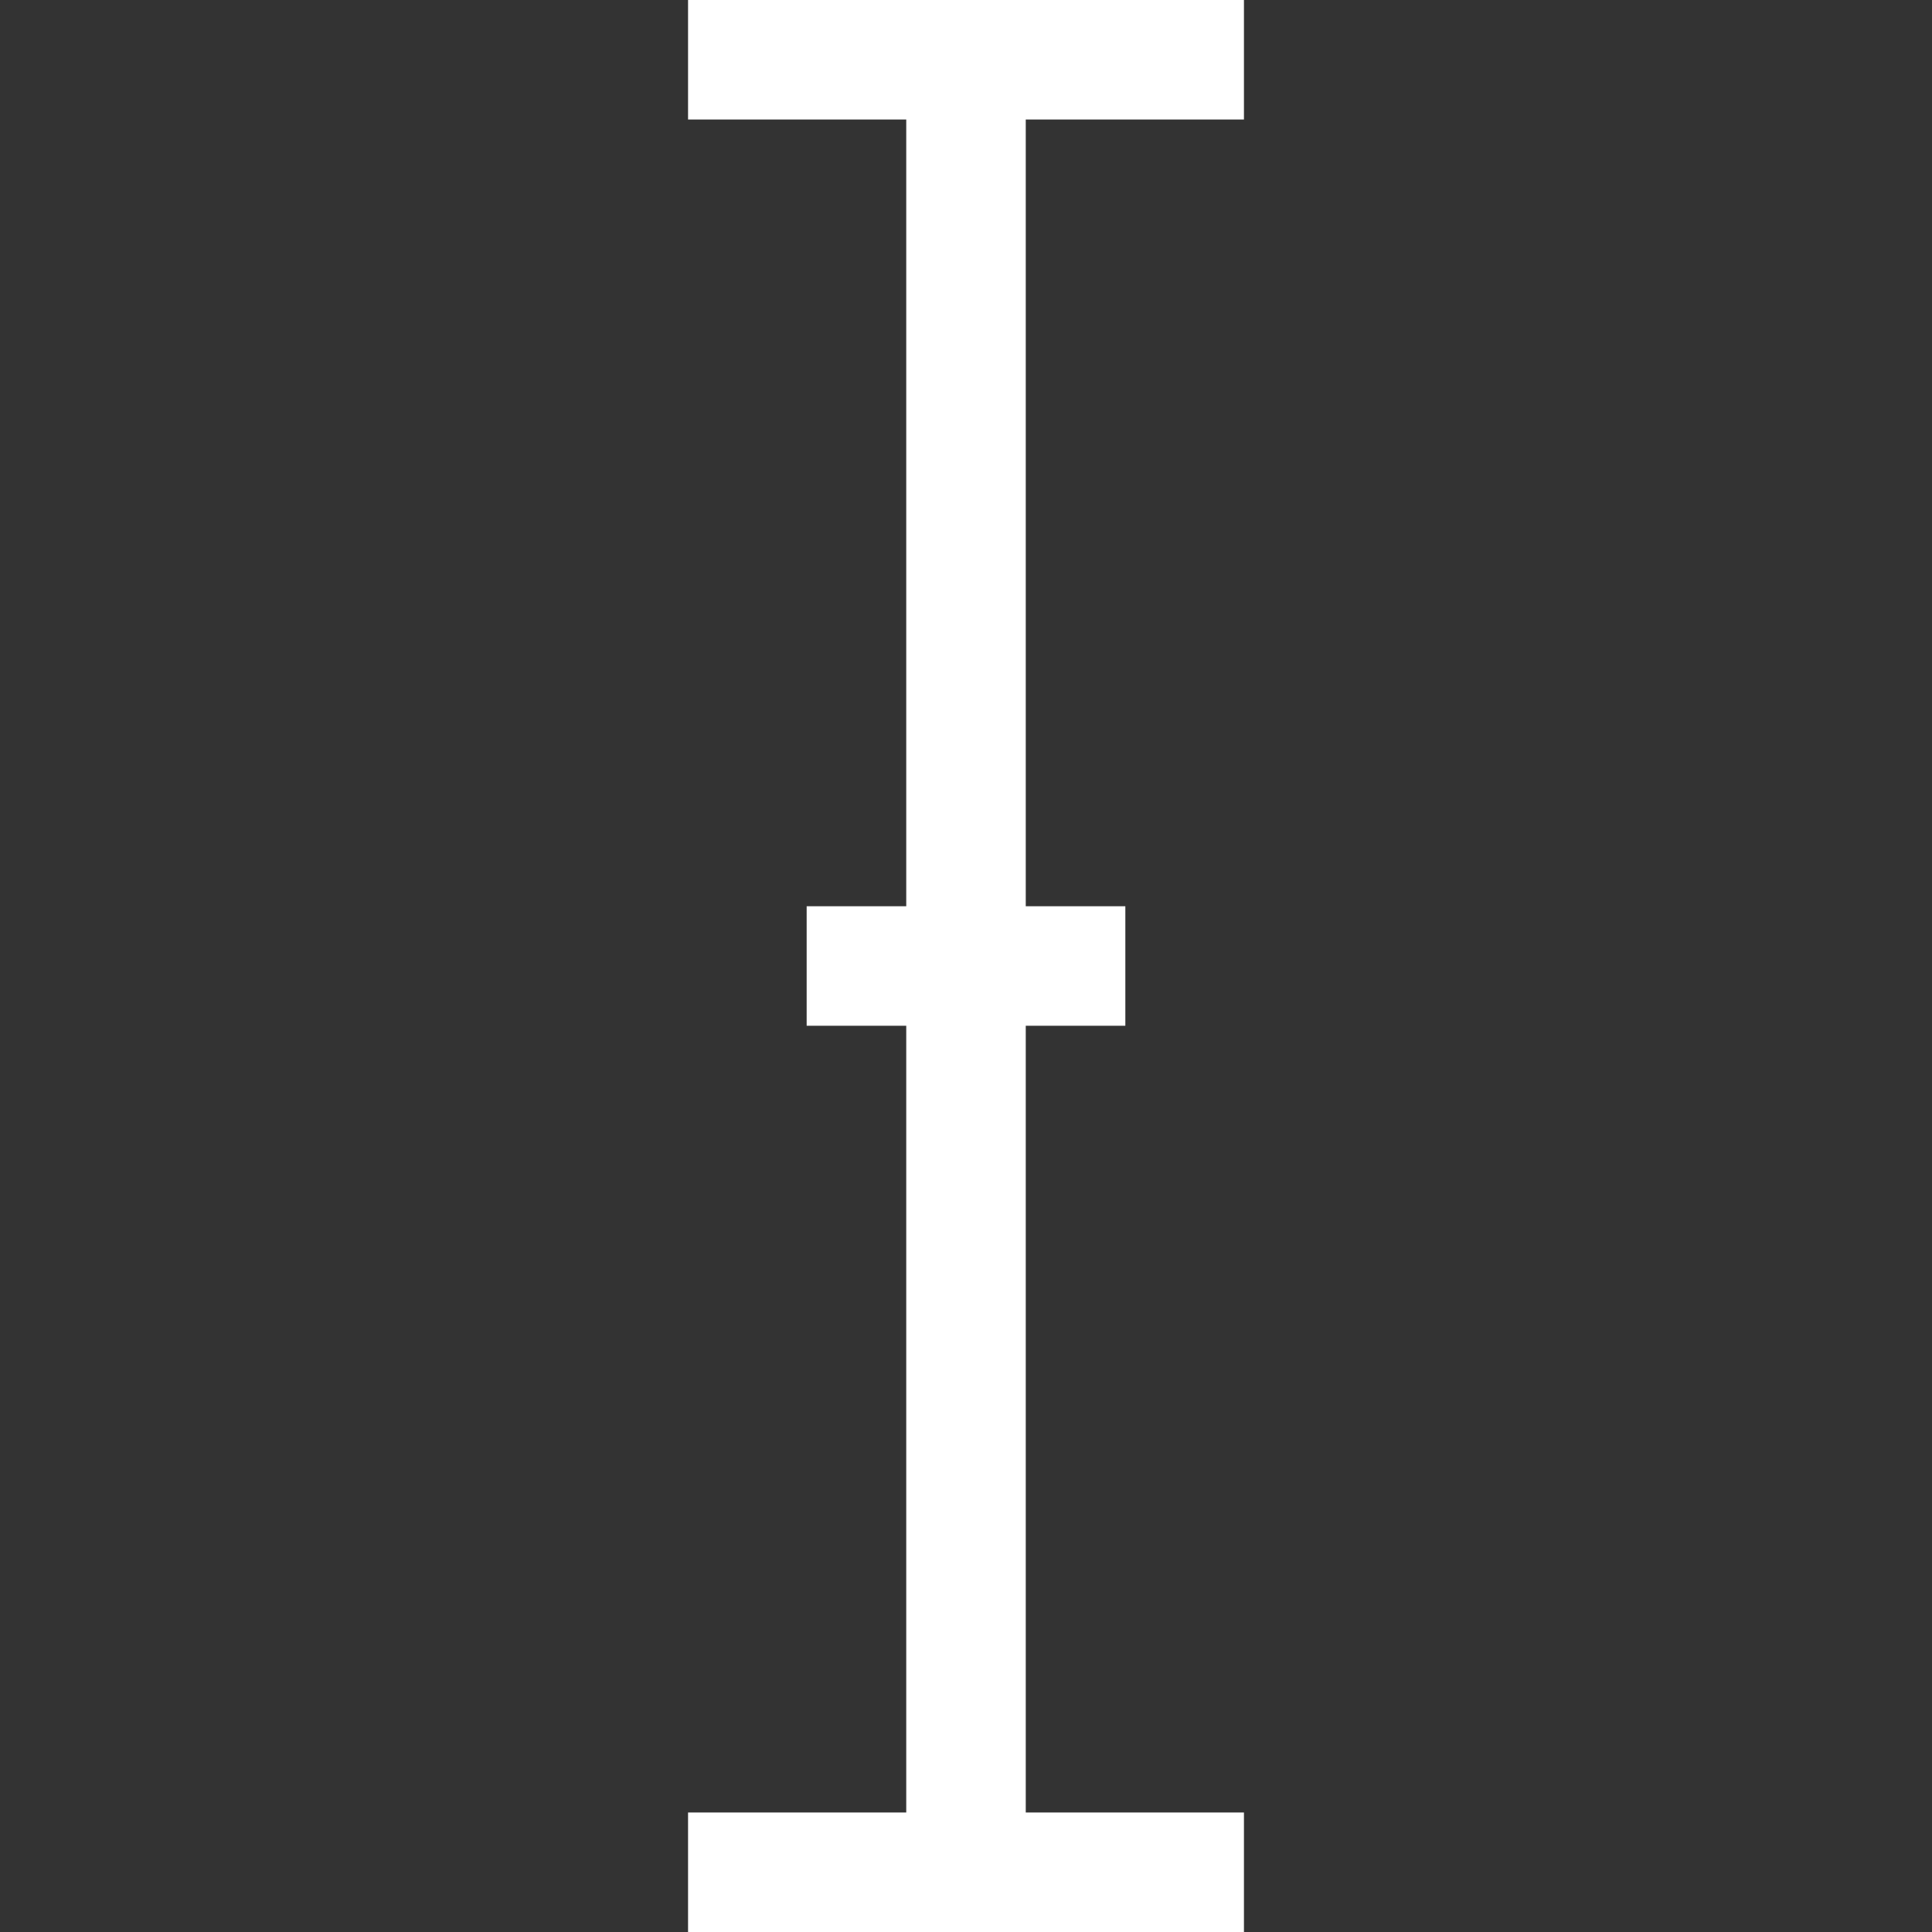 <?xml version="1.0" encoding="UTF-8" standalone="no"?>
<!-- Uploaded to: SVG Repo, www.svgrepo.com, Generator: SVG Repo Mixer Tools -->

<svg
   fill="#ffffff"
   height="32px"
   width="32px"
   version="1.1"
   id="Layer_1"
   viewBox="0 0 485 485"
   xml:space="preserve"
   sodipodi:docname="text.svg"
   inkscape:version="1.3.2 (091e20e, 2023-11-25, custom)"
   xmlns:inkscape="http://www.inkscape.org/namespaces/inkscape"
   xmlns:sodipodi="http://sodipodi.sourceforge.net/DTD/sodipodi-0.dtd"
   xmlns="http://www.w3.org/2000/svg"
   xmlns:svg="http://www.w3.org/2000/svg"><rect x="0" y="0" width="485" height="485" fill="#333333" stroke="none"/><defs
   id="defs1" /><sodipodi:namedview
   id="namedview1"
   pagecolor="#ffffff"
   bordercolor="#666666"
   borderopacity="1.0"
   inkscape:showpageshadow="2"
   inkscape:pageopacity="0.0"
   inkscape:pagecheckerboard="0"
   inkscape:deskcolor="#d1d1d1"
   inkscape:zoom="25.40625"
   inkscape:cx="15.98032"
   inkscape:cy="12.851169"
   inkscape:window-width="1920"
   inkscape:window-height="1009"
   inkscape:window-x="-8"
   inkscape:window-y="-8"
   inkscape:window-maximized="1"
   inkscape:current-layer="Layer_1" />
<polygon
   points="312.274,30 312.274,0 172.726,0 172.726,30 227.5,30 227.5,227.5 202.5,227.5 202.5,257.5 227.5,257.5 227.5,455   172.726,455 172.726,485 312.274,485 312.274,455 257.5,455 257.5,257.5 282.5,257.5 282.5,227.5 257.5,227.5 257.5,30 "
   id="polygon1"
   style="fill:#ffffff" />
</svg>
